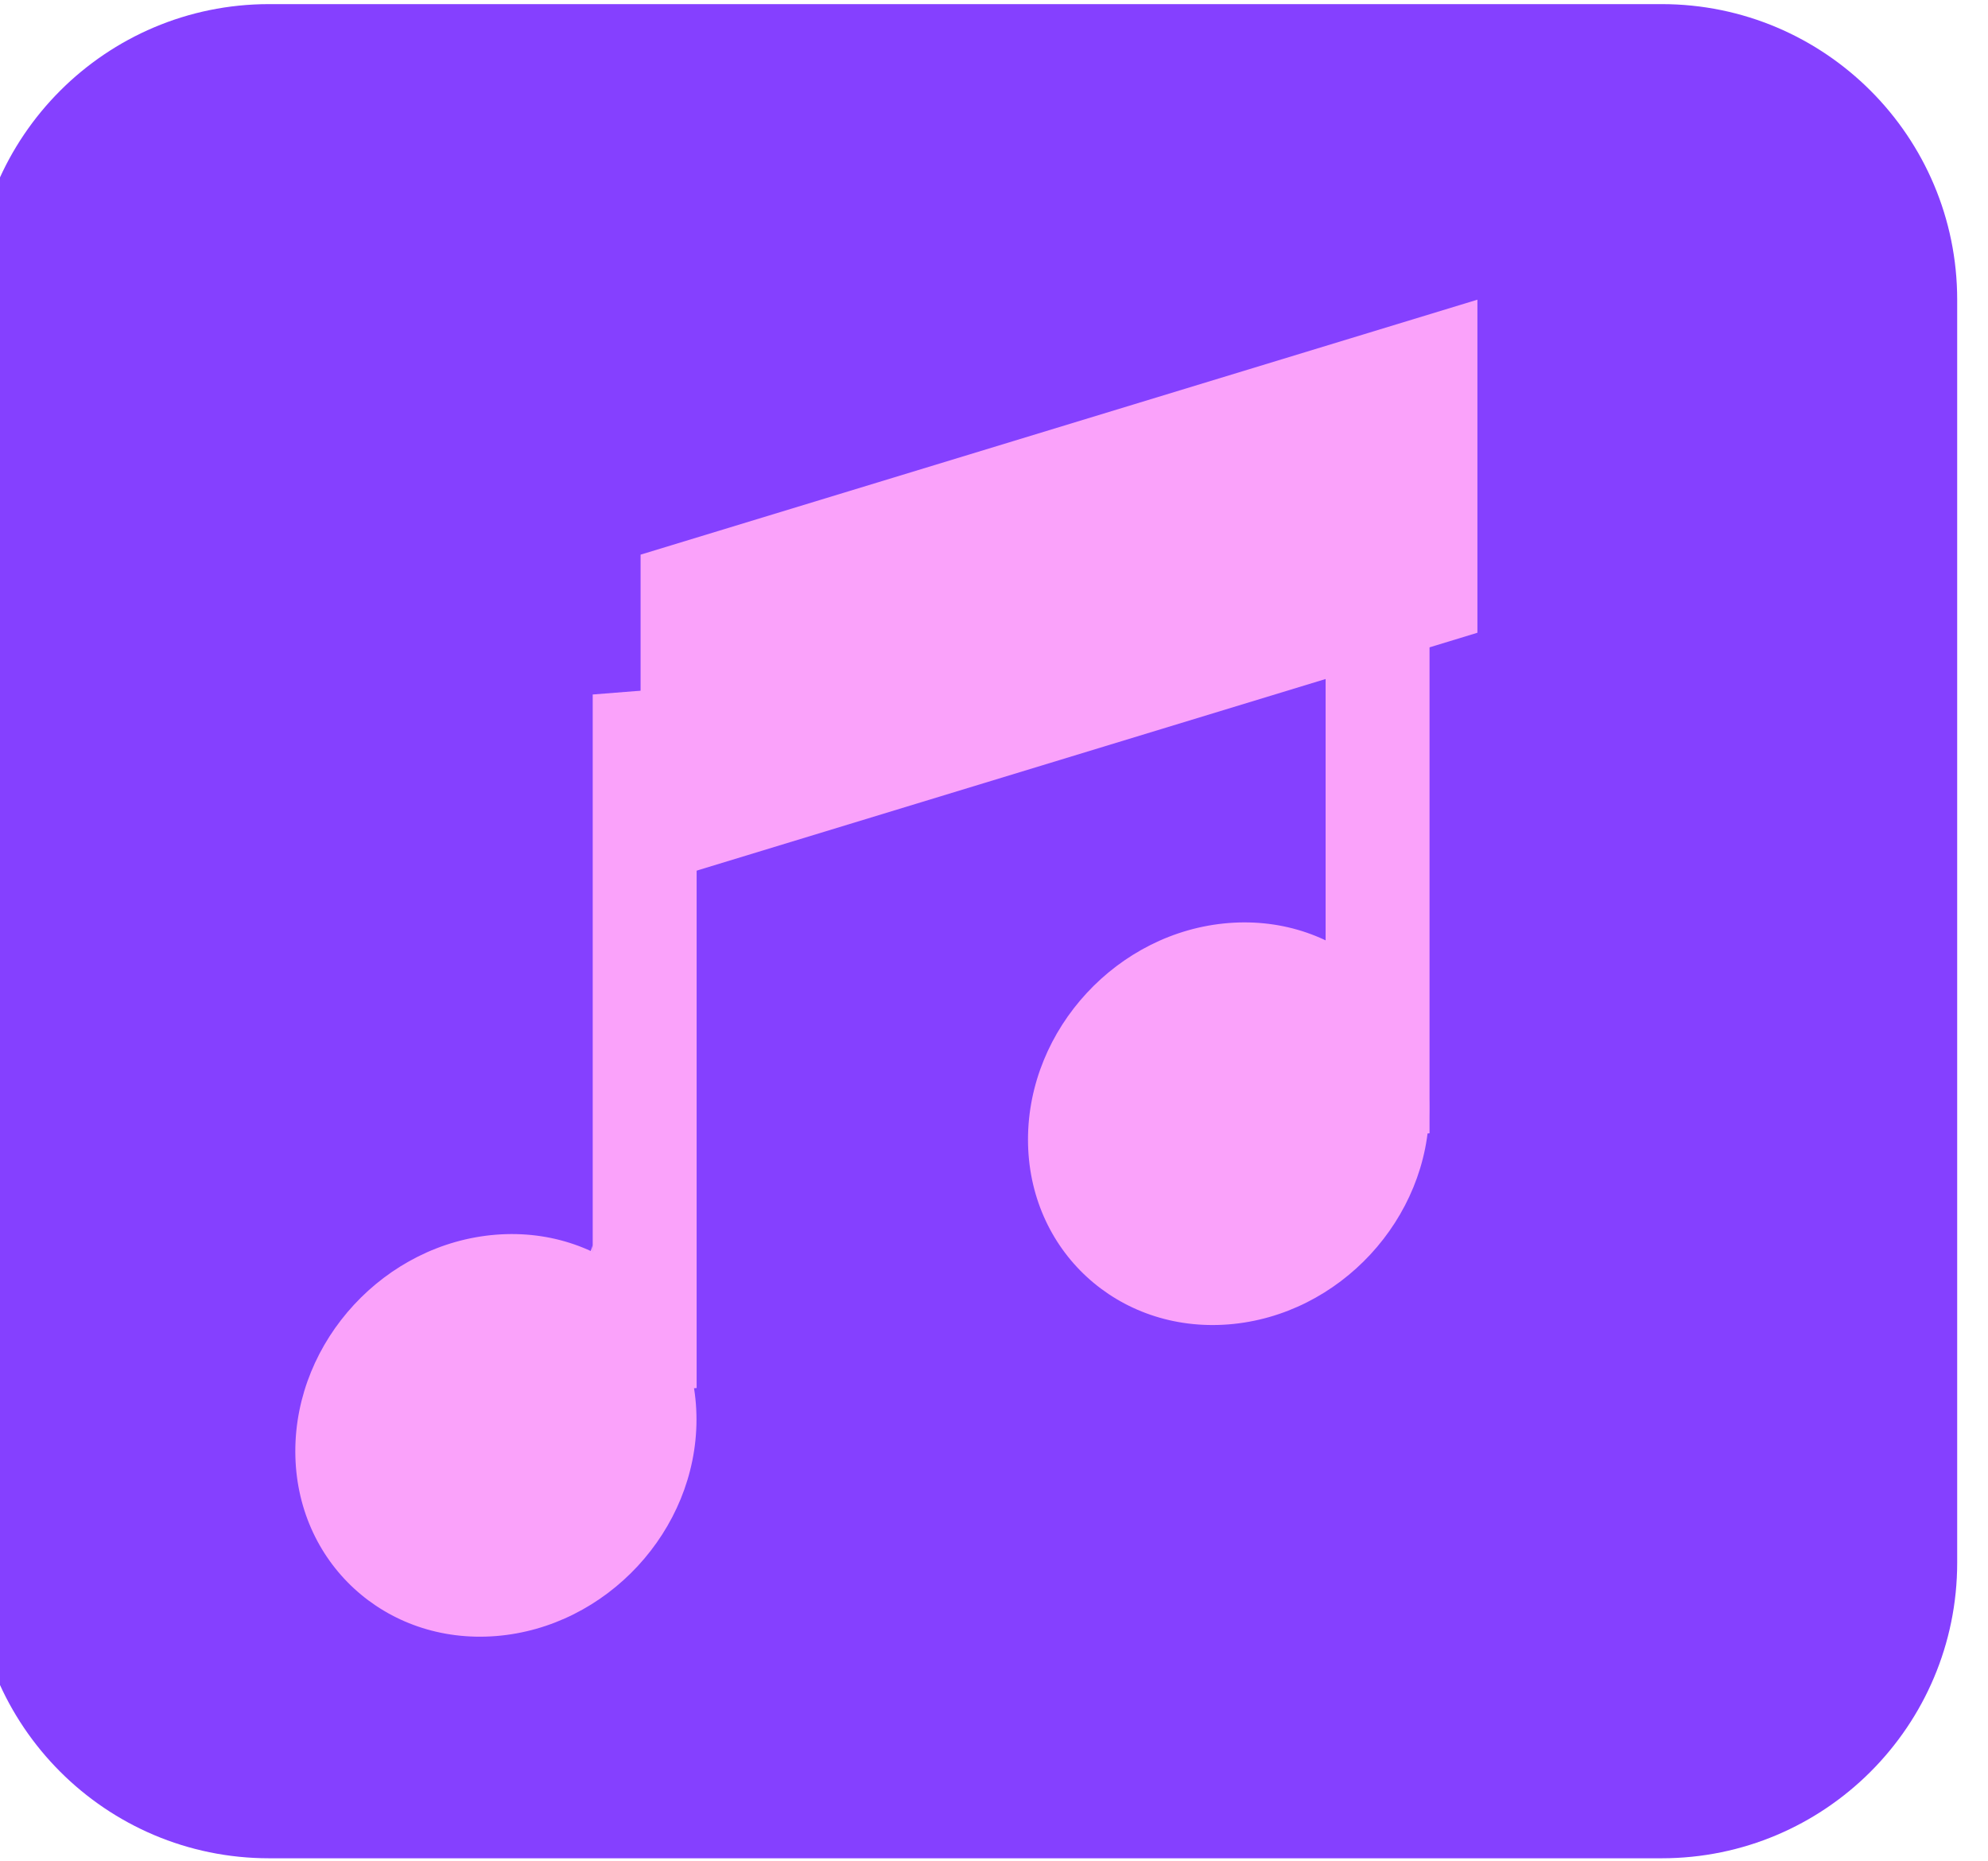 <?xml version="1.0" encoding="UTF-8" standalone="no"?>
<!DOCTYPE svg PUBLIC "-//W3C//DTD SVG 1.1//EN" "http://www.w3.org/Graphics/SVG/1.1/DTD/svg11.dtd">
<svg width="100%" height="100%" viewBox="0 0 187 175" version="1.1" xmlns="http://www.w3.org/2000/svg" xmlns:xlink="http://www.w3.org/1999/xlink" xml:space="preserve" xmlns:serif="http://www.serif.com/" style="fill-rule:evenodd;clip-rule:evenodd;stroke-linejoin:round;stroke-miterlimit:2;">
    <g transform="matrix(1,0,0,1,-6318.5,-3061.97)">
        <g transform="matrix(2,0,0,2.205,3685.03,2936.44)">
            <g transform="matrix(1,0,0,0.894,-449.665,-322.344)">
                <g transform="matrix(0.536,0,0,0.544,-3501.34,-983.938)">
                    <path d="M9999.61,2614.86C9999.61,2600.55 9988,2588.93 9973.68,2588.93L9851.48,2588.93C9837.17,2588.93 9825.55,2600.55 9825.55,2614.86L9825.55,2725.62C9825.55,2739.93 9837.17,2751.55 9851.48,2751.55L9973.68,2751.55C9988,2751.55 9999.61,2739.93 9999.61,2725.62L9999.61,2614.86Z" style="fill:rgb(133,64,255);"/>
                </g>
                <g transform="matrix(0.536,-0.043,0,0.512,-4241.03,-937.455)">
                    <rect x="11259.9" y="3669.94" width="9.119" height="65.396" style="fill:rgb(250,162,250);"/>
                </g>
                <g transform="matrix(0.536,-0.043,0,0.544,-4207.8,-1069.17)">
                    <circle cx="11253.7" cy="3733.34" r="17.601" style="fill:rgb(250,162,250);"/>
                </g>
                <g transform="matrix(0.536,0,0,0.544,-4241.03,-1533.71)">
                    <path d="M11315.7,3688.31C11320.3,3687.31 11323.5,3685.18 11324.4,3681.09L11324.9,3691.28L11317.5,3690.11L11315.4,3689L11315.7,3688.31Z" style="fill:rgb(250,162,250);"/>
                </g>
                <g transform="matrix(0.536,-0.043,-3.00534e-18,0.477,-4206.56,-818.874)">
                    <rect x="11259.9" y="3669.94" width="9.119" height="65.396" style="fill:rgb(250,162,250);"/>
                </g>
                <g transform="matrix(4.316,-1.334,3.62247e-18,-0.243,-46801.2,16379.1)">
                    <rect x="11259.9" y="3669.94" width="9.119" height="65.396" style="fill:rgb(250,162,250);"/>
                </g>
                <g transform="matrix(0.536,-0.043,0,0.544,-4242.26,-1054.3)">
                    <circle cx="11253.7" cy="3733.34" r="17.601" style="fill:rgb(250,162,250);"/>
                </g>
                <g transform="matrix(0.536,0,0,0.544,-4241.03,-1533.71)">
                    <path d="M11251.4,3715.66C11255.5,3714.17 11258.8,3712.03 11259.9,3708.38L11260.5,3719.09L11253.2,3718.1L11251.3,3715.81" style="fill:rgb(250,162,250);"/>
                </g>
            </g>
        </g>
    </g>
</svg>
